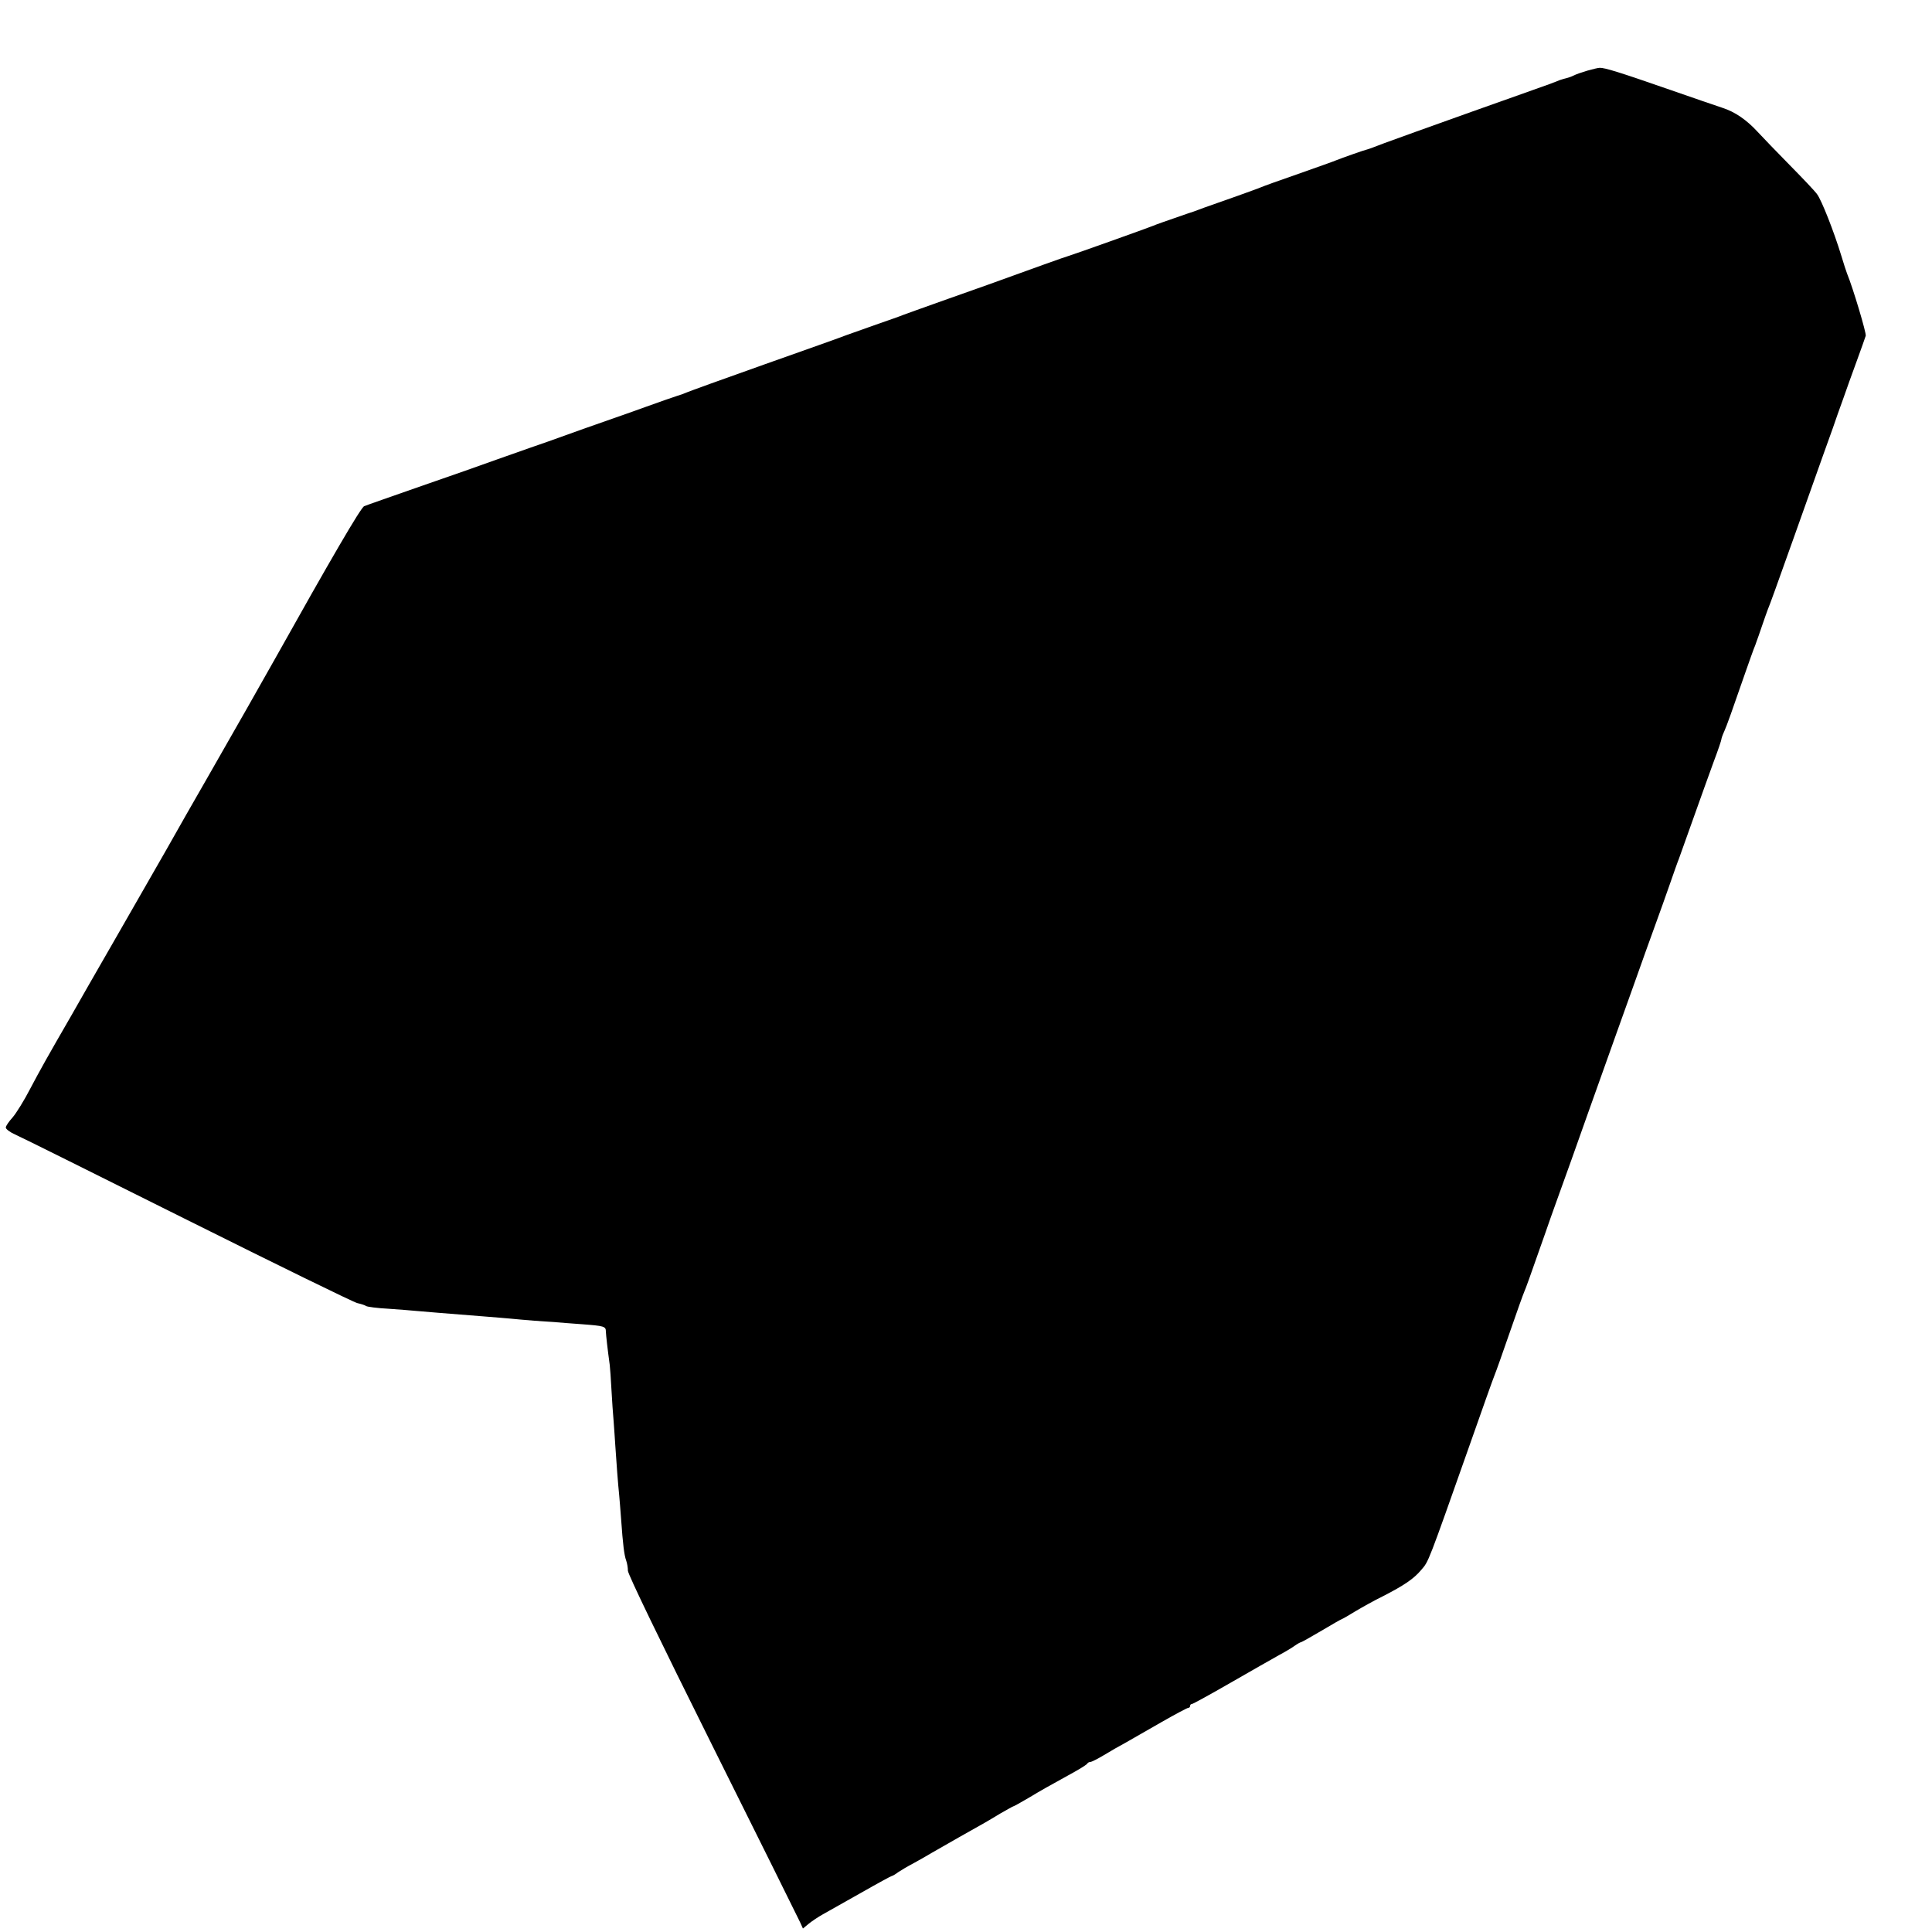 <?xml version="1.0" standalone="no"?>
<!DOCTYPE svg PUBLIC "-//W3C//DTD SVG 20010904//EN"
 "http://www.w3.org/TR/2001/REC-SVG-20010904/DTD/svg10.dtd">
<svg version="1.0" xmlns="http://www.w3.org/2000/svg"
 width="1000pt" height="1000pt" viewBox="0 0 1000 1000"
 preserveAspectRatio="xMidYMid meet">
<g transform="translate(0,1000) scale(0.1,-0.1)"
fill="#000000" stroke="none">
<path d="M8215 9634 c-27 -8 -59 -19 -70 -25 -12 -6 -27 -11 -35 -13 -8 -2
-24 -6 -35 -10 -11 -5 -37 -14 -57 -22 -21 -7 -203 -73 -405 -144 -203 -72
-404 -145 -448 -161 -44 -17 -84 -32 -90 -33 -12 -2 -130 -44 -160 -56 -11 -5
-99 -36 -195 -70 -96 -33 -184 -65 -195 -70 -11 -5 -65 -24 -120 -44 -55 -19
-131 -46 -170 -60 -38 -14 -72 -27 -75 -27 -3 -1 -9 -3 -15 -5 -119 -41 -164
-57 -180 -64 -24 -10 -413 -149 -435 -155 -13 -3 -188 -66 -420 -150 -36 -13
-144 -51 -240 -85 -96 -34 -184 -66 -195 -70 -11 -5 -74 -27 -140 -50 -66 -23
-136 -48 -155 -55 -19 -8 -208 -75 -420 -150 -212 -75 -394 -141 -405 -146
-11 -5 -33 -13 -50 -18 -16 -5 -88 -30 -160 -56 -71 -26 -141 -50 -155 -55
-28 -9 -292 -103 -355 -126 -22 -8 -65 -23 -95 -33 -30 -11 -107 -38 -170 -60
-63 -23 -239 -85 -390 -137 -151 -53 -284 -99 -295 -104 -17 -6 -179 -285
-461 -789 -36 -65 -240 -424 -356 -626 -44 -77 -92 -160 -106 -185 -58 -103
-110 -195 -337 -590 -131 -228 -246 -428 -255 -445 -125 -216 -165 -288 -214
-381 -31 -60 -72 -126 -91 -148 -19 -21 -35 -44 -35 -52 0 -8 21 -24 48 -36
26 -11 427 -211 892 -443 465 -232 861 -426 880 -430 19 -4 40 -11 45 -15 6
-4 57 -11 115 -14 58 -4 121 -9 140 -11 41 -4 157 -13 370 -30 41 -3 95 -8
120 -10 25 -3 81 -7 125 -11 44 -3 96 -7 115 -8 19 -2 78 -6 130 -10 119 -9
126 -11 126 -39 1 -20 8 -85 20 -172 2 -16 6 -75 9 -130 3 -55 8 -127 11 -160
2 -33 7 -91 9 -130 5 -77 14 -200 20 -255 2 -19 6 -75 10 -125 9 -129 16 -185
26 -212 5 -14 9 -37 9 -53 0 -18 165 -359 438 -907 241 -483 444 -893 453
-912 l15 -33 29 24 c17 14 50 36 75 50 25 14 114 64 197 111 84 48 156 87 159
87 3 0 18 8 32 19 15 10 50 31 77 45 28 15 73 41 100 57 28 16 91 52 140 80
134 75 144 81 212 122 35 20 65 37 67 37 3 0 37 19 78 43 70 42 93 55 238 135
36 20 67 40 68 44 2 4 9 8 15 8 7 0 38 16 70 35 31 19 83 49 115 66 31 18 114
65 185 106 70 40 132 73 137 73 6 0 10 5 10 10 0 6 4 10 9 10 5 0 96 50 202
111 107 62 219 125 249 142 30 16 67 38 82 49 14 10 29 18 32 18 3 0 51 27
107 60 55 33 103 60 105 60 2 0 32 17 66 38 35 21 101 58 148 81 107 55 158
89 197 136 38 44 33 31 248 640 64 182 122 346 130 365 8 19 44 121 80 225 36
105 70 199 75 210 8 18 26 68 111 310 15 44 35 100 44 125 45 124 133 370 175
490 26 74 93 261 148 415 55 154 123 343 150 420 28 77 57 158 65 180 8 22 34
94 57 160 23 66 45 129 50 140 4 11 38 106 75 210 37 105 85 237 106 295 22
58 39 109 39 114 0 4 6 22 14 39 14 31 41 107 112 312 19 55 38 107 41 115 3
8 7 17 8 20 1 3 4 12 7 20 3 8 16 44 28 80 12 36 26 74 30 85 11 26 42 112
141 390 148 416 170 479 196 550 13 39 37 106 53 150 15 44 47 132 70 195 23
63 44 122 47 132 4 13 -66 248 -97 323 -4 11 -18 52 -29 90 -39 128 -103 290
-126 320 -12 17 -76 84 -141 150 -66 67 -140 144 -166 172 -59 64 -118 104
-183 125 -27 9 -156 53 -285 98 -247 86 -325 110 -350 109 -8 0 -37 -7 -65
-15z"/>
</g>
</svg>
